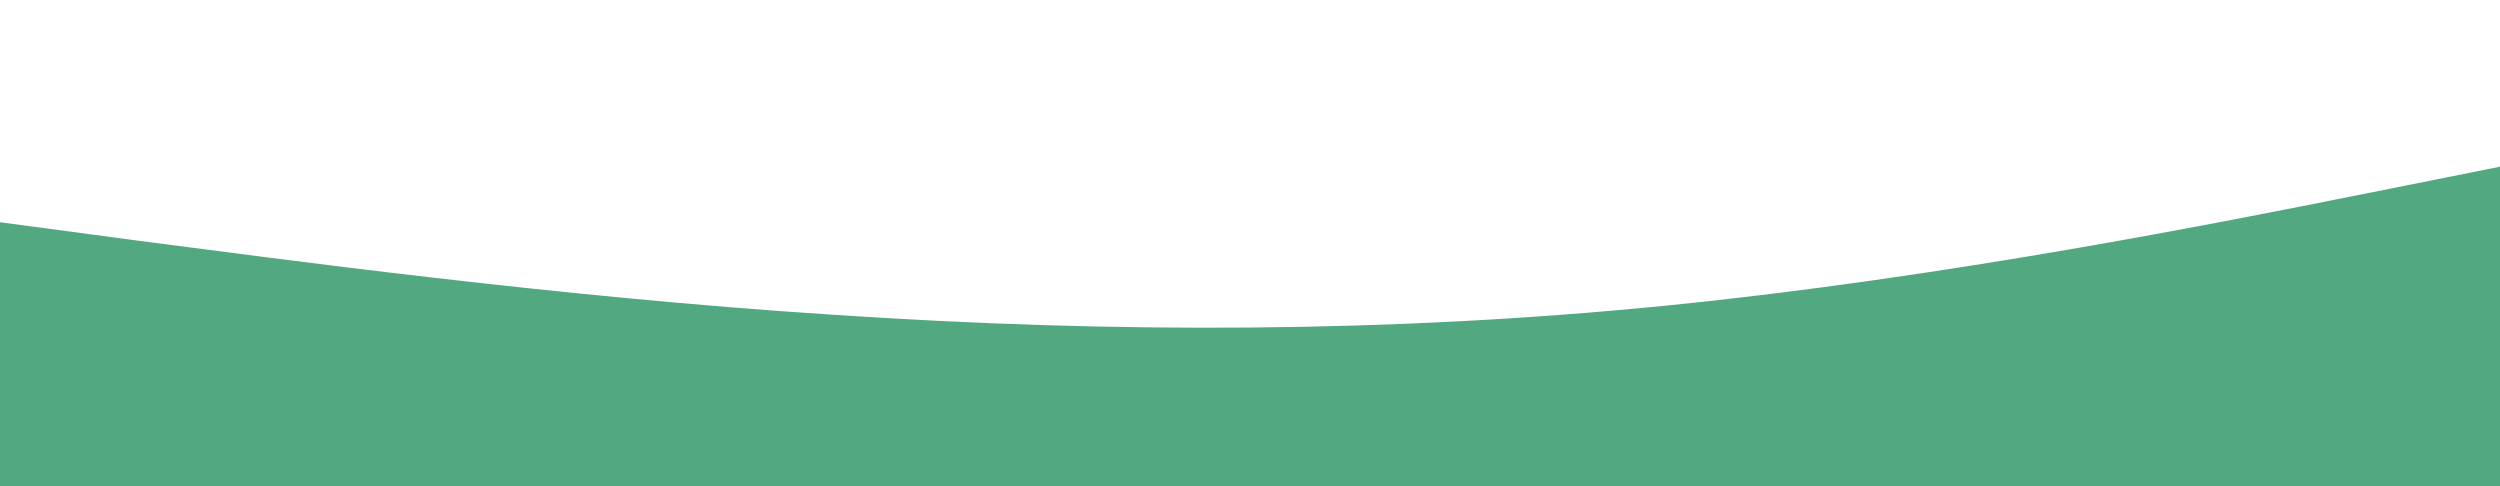 <?xml version="1.0" standalone="no"?><svg xmlns="http://www.w3.org/2000/svg" viewBox="0 0 1440 280"><path fill="rgb(81,168,129)" fill-opacity="1" d="M0,128L80,138.7C160,149,320,171,480,181.3C640,192,800,192,960,176C1120,160,1280,128,1360,112L1440,96L1440,320L1360,320C1280,320,1120,320,960,320C800,320,640,320,480,320C320,320,160,320,80,320L0,320Z"></path></svg>